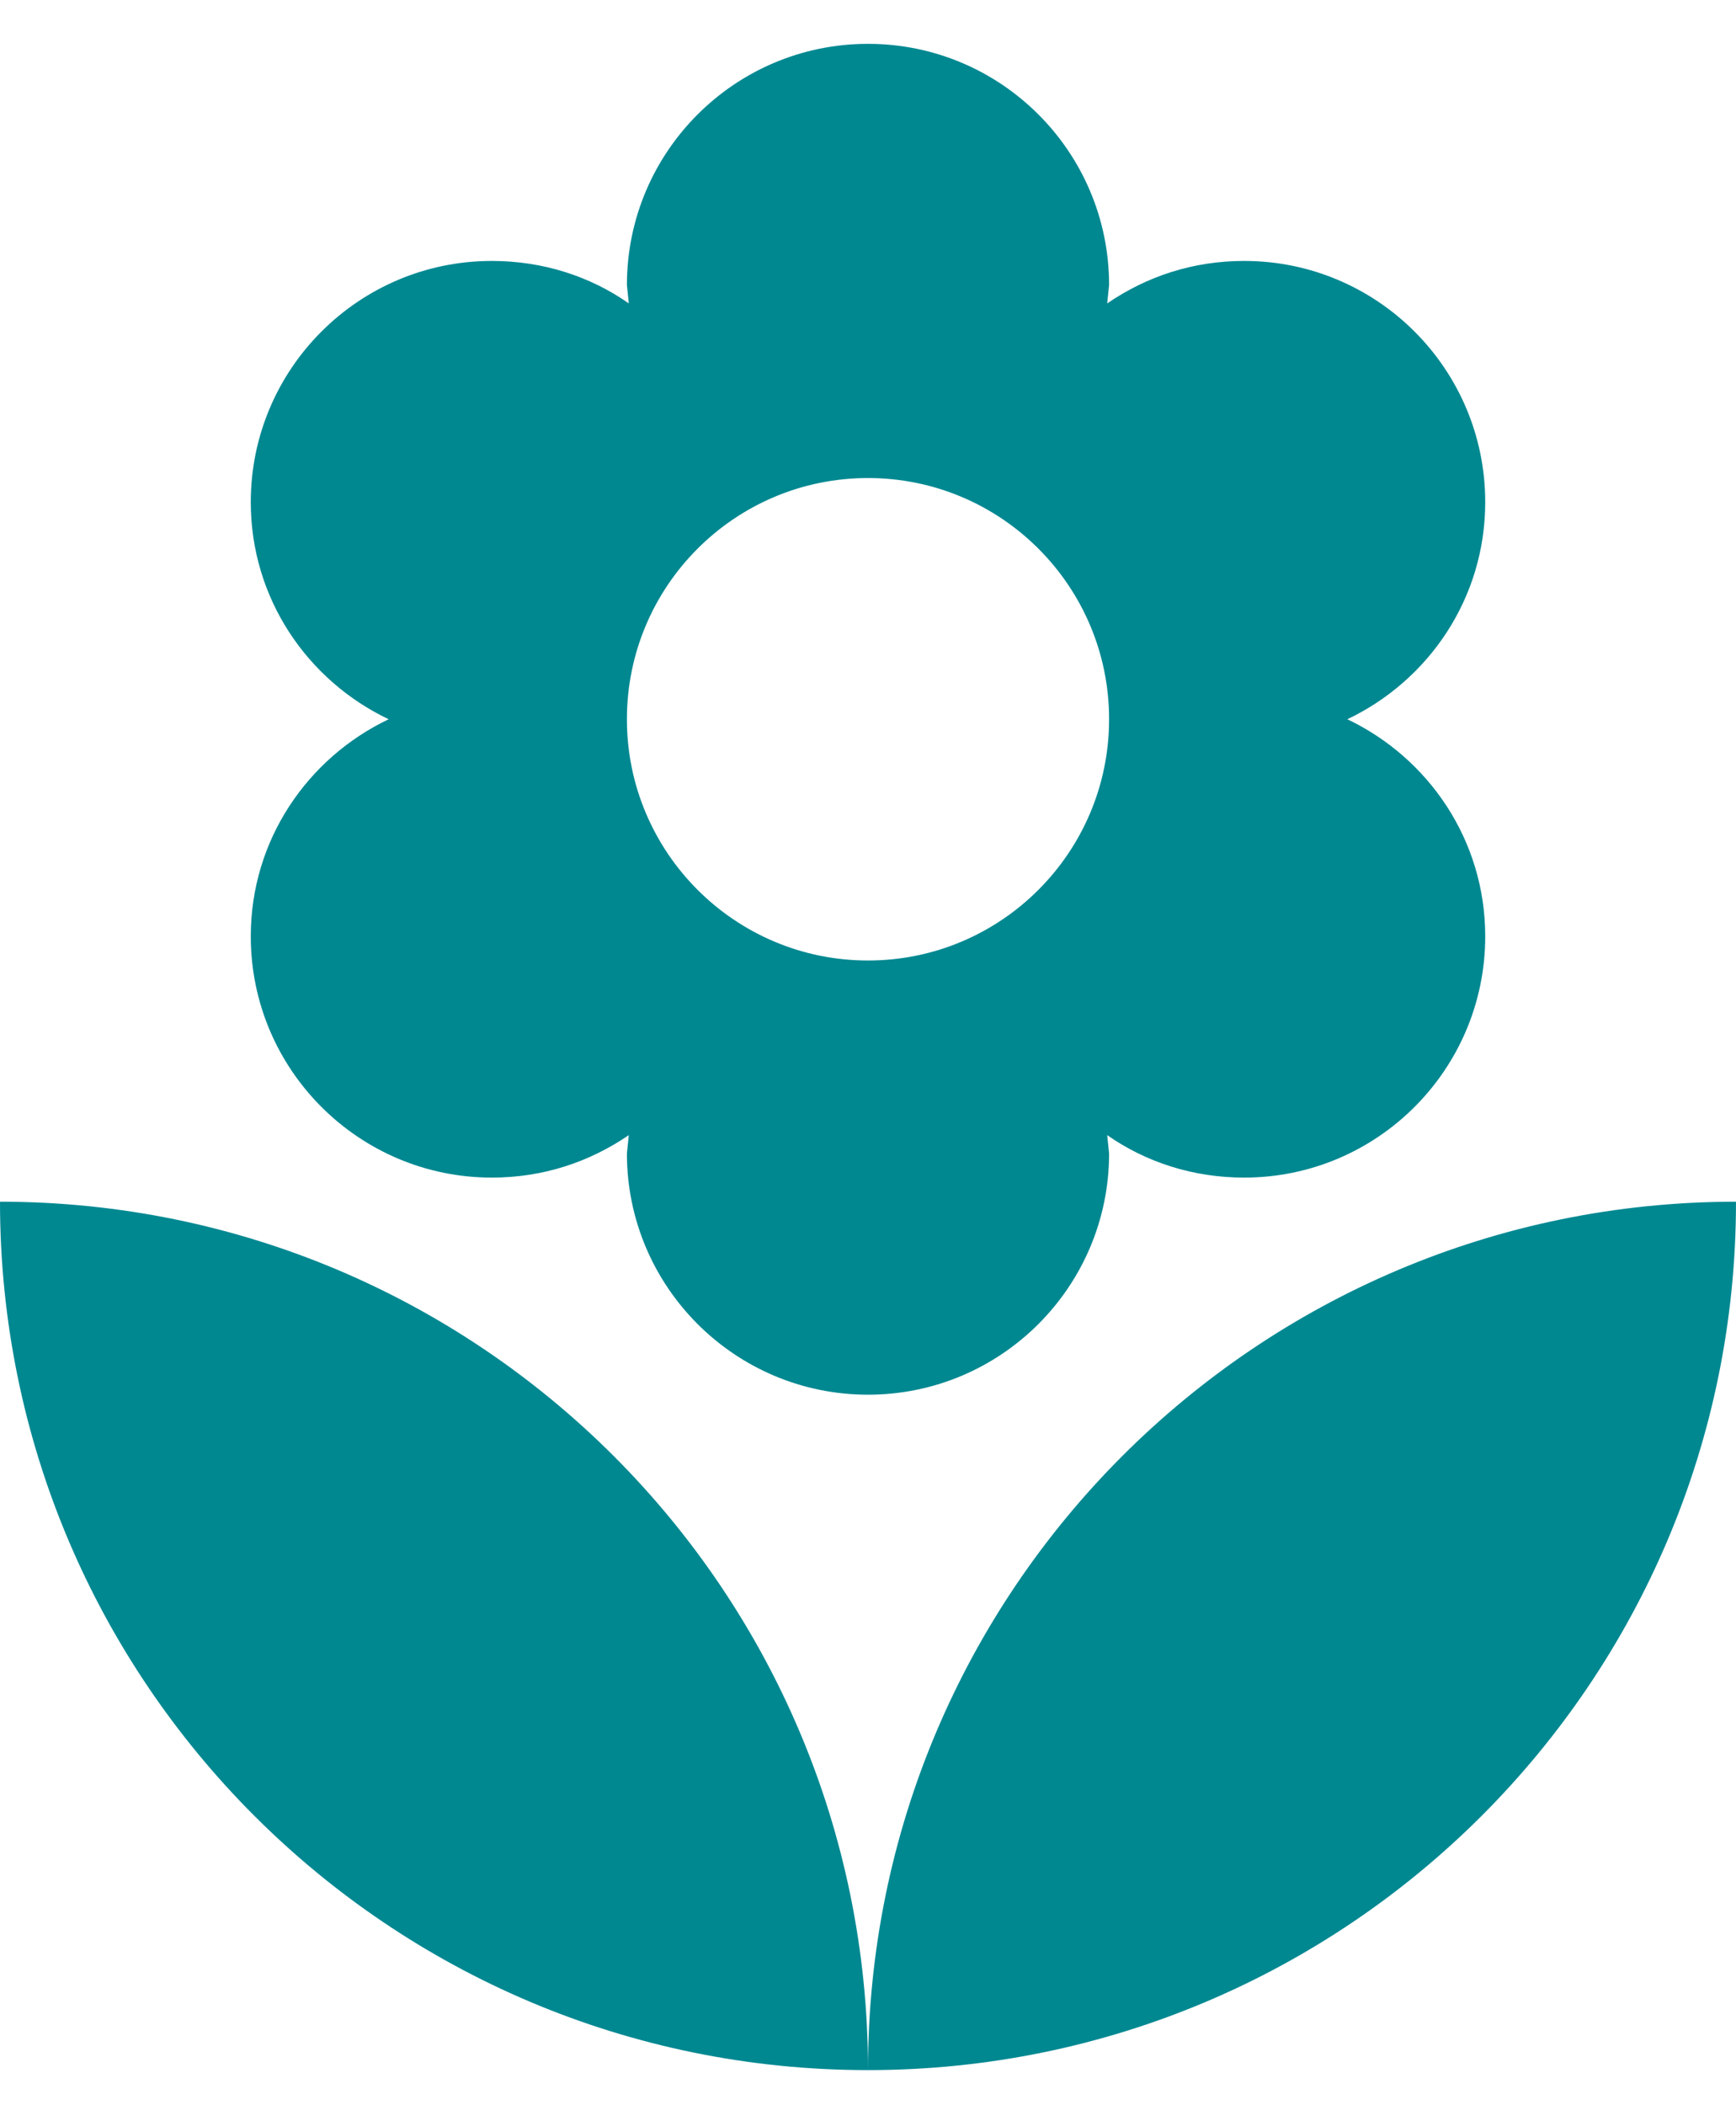 <svg width="33" height="40" viewBox="0 0 33 40" fill="none" xmlns="http://www.w3.org/2000/svg">
    <path d="M16.5 39.333C25.612 39.333 33 31.945 33 22.833C23.888 22.833 16.5 30.221 16.5 39.333ZM4.767 17.791C4.767 20.321 6.82 22.375 9.35 22.375C10.322 22.375 11.202 22.081 11.953 21.568L11.917 21.916C11.917 24.446 13.97 26.5 16.5 26.5C19.03 26.5 21.083 24.446 21.083 21.916L21.047 21.568C21.78 22.081 22.678 22.375 23.65 22.375C26.18 22.375 28.233 20.321 28.233 17.791C28.233 15.958 27.152 14.4 25.612 13.666C27.152 12.933 28.233 11.375 28.233 9.541C28.233 7.011 26.18 4.958 23.65 4.958C22.678 4.958 21.798 5.251 21.047 5.765L21.083 5.416C21.083 2.886 19.03 0.833 16.5 0.833C13.97 0.833 11.917 2.886 11.917 5.416L11.953 5.765C11.22 5.251 10.322 4.958 9.35 4.958C6.82 4.958 4.767 7.011 4.767 9.541C4.767 11.375 5.848 12.933 7.388 13.666C5.848 14.4 4.767 15.958 4.767 17.791ZM16.5 9.083C19.03 9.083 21.083 11.136 21.083 13.666C21.083 16.196 19.03 18.25 16.5 18.25C13.97 18.25 11.917 16.196 11.917 13.666C11.917 11.136 13.97 9.083 16.5 9.083ZM0 22.833C0 31.945 7.388 39.333 16.5 39.333C16.5 30.221 9.112 22.833 0 22.833Z" fill="#008891"/>
    </svg>
    